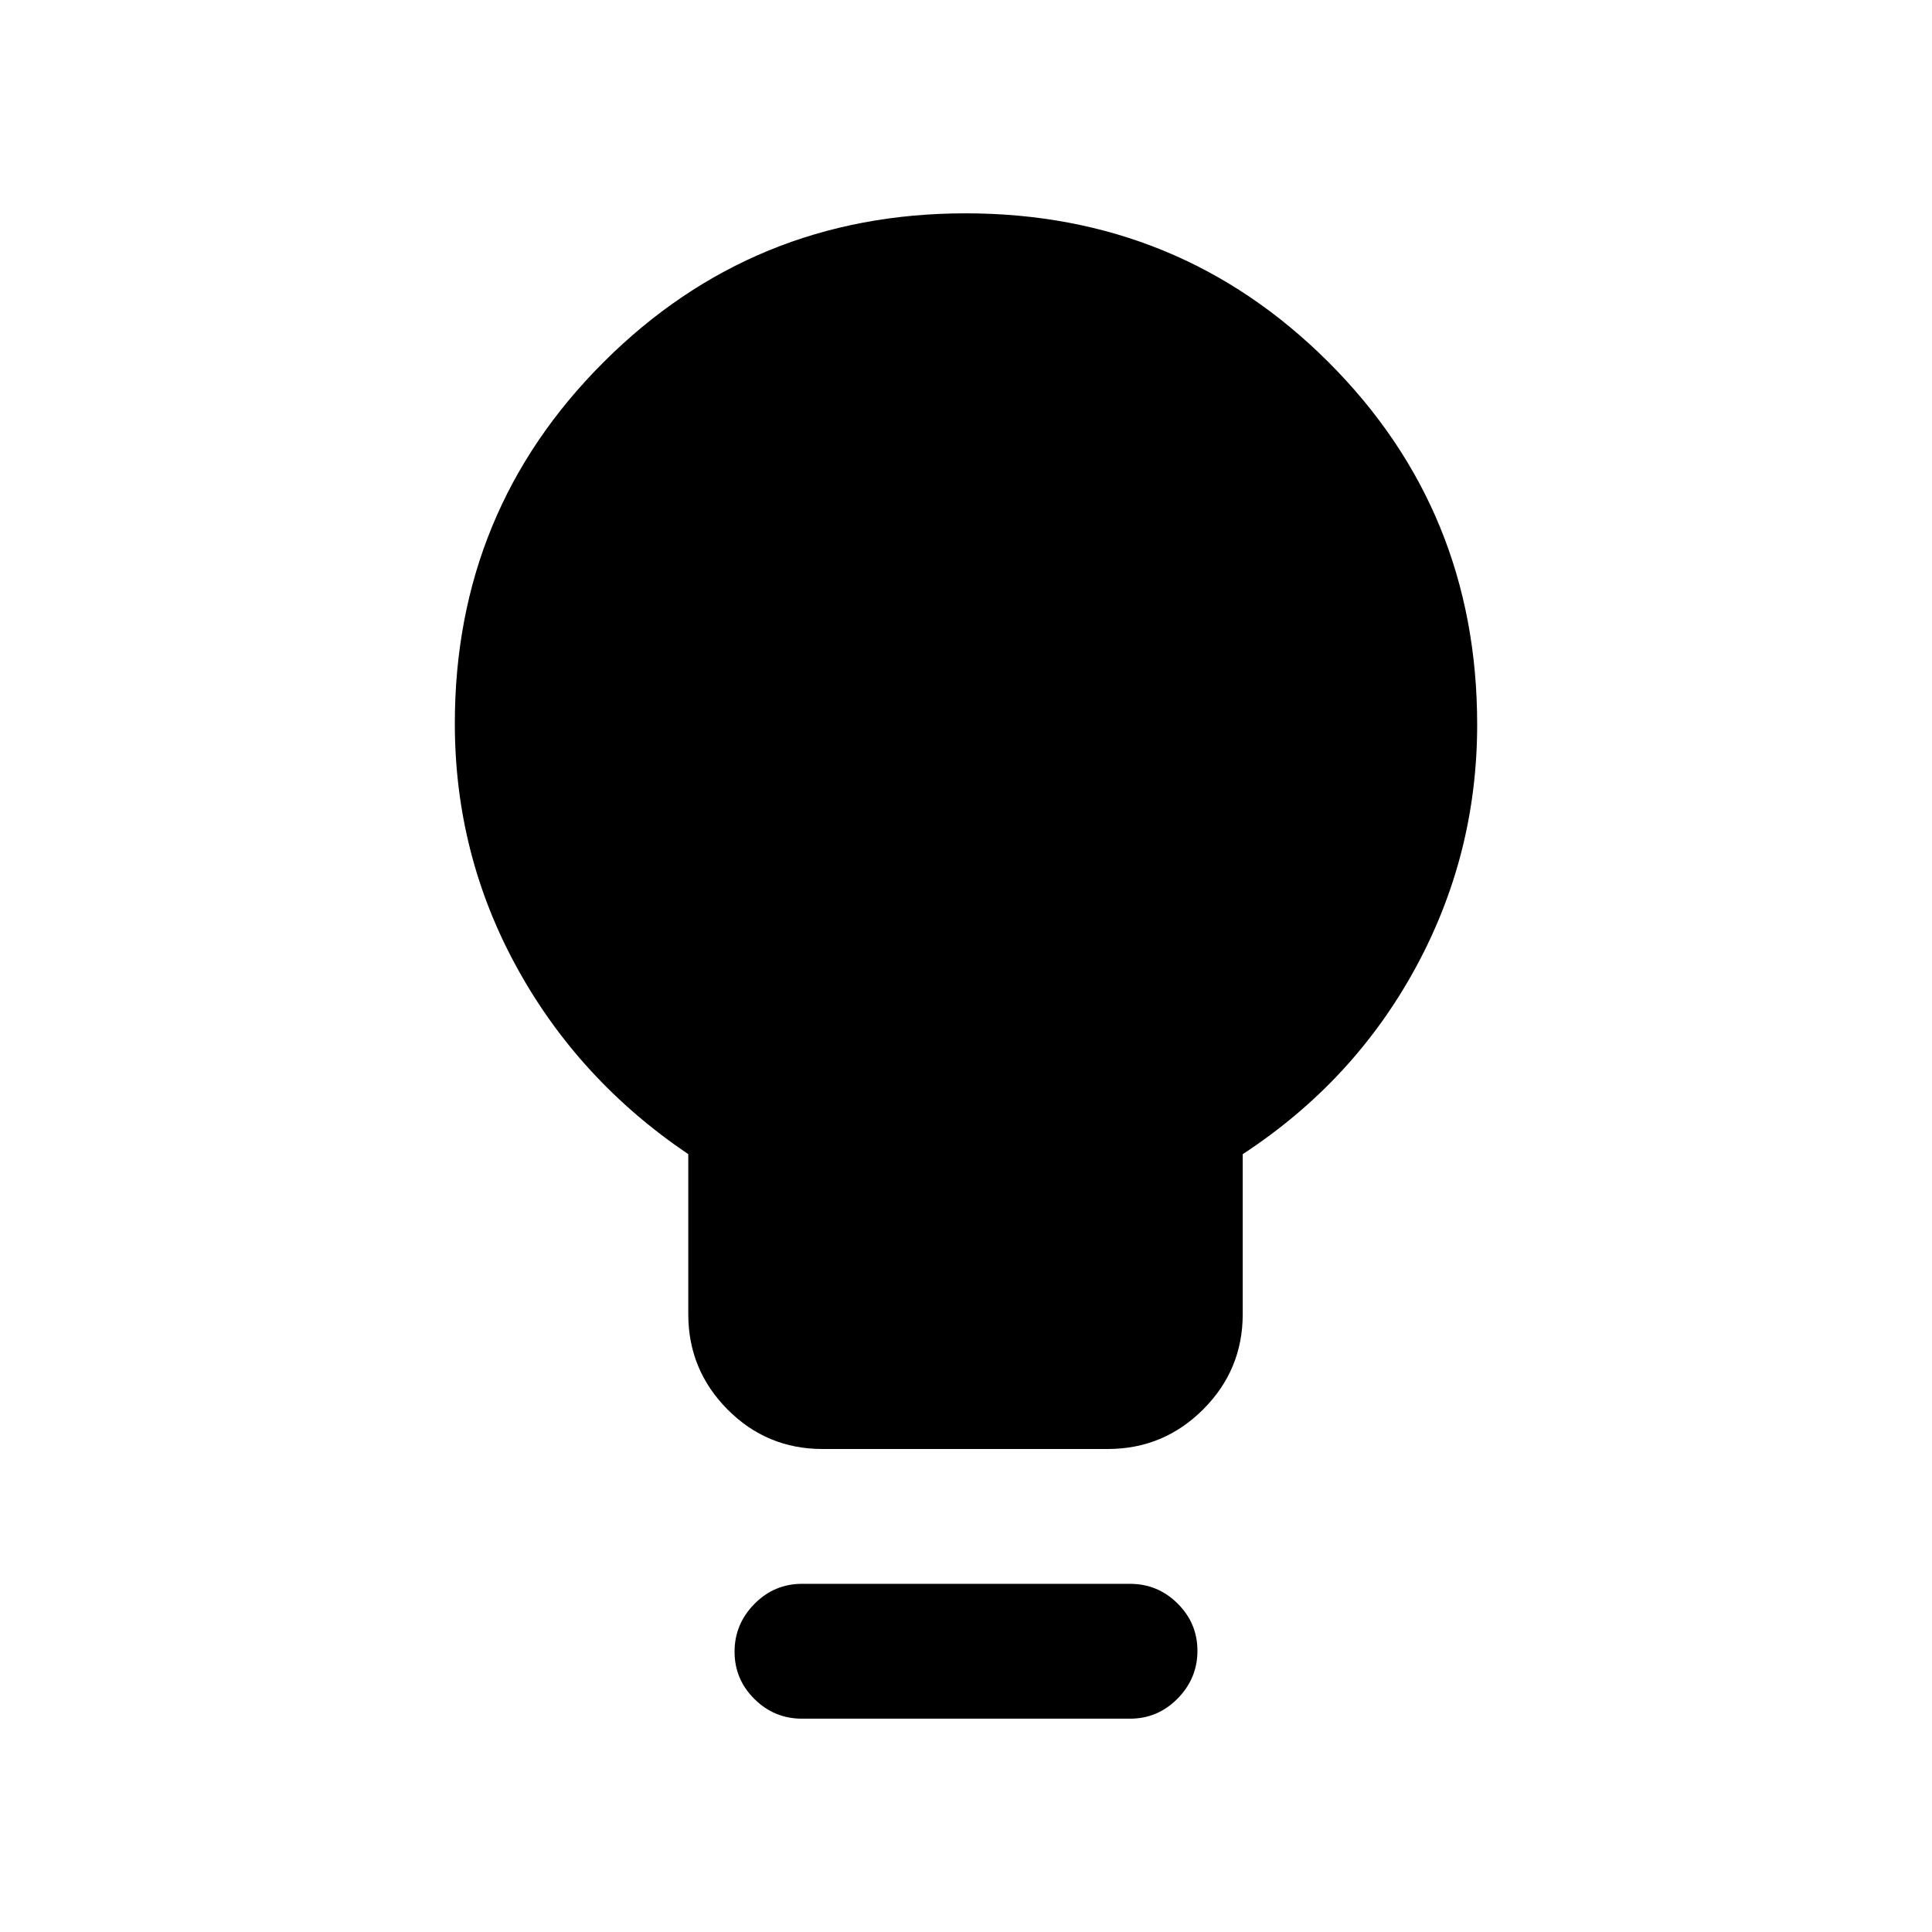 <svg xmlns="http://www.w3.org/2000/svg" height="20" viewBox="0 -960 960 960" width="20"><path d="M408.74-240q-27.74 0-47.24-19.65Q342-279.3 342-307v-79.5q-54.5-36.8-85.25-92.9Q226-535.5 226-600.5q0-105.81 74.03-179.66Q374.06-854 479.78-854 586-854 660-780.16q74 73.85 74 180.16 0 64.82-30.75 121.16T617.5-386.5v79.5q0 27.7-19.68 47.35Q578.15-240 550.41-240H408.74ZM398.5-106q-13.8 0-23.65-9.79-9.85-9.79-9.85-23.5t9.85-23.71q9.85-10 23.65-10h163q13.8 0 23.65 9.79 9.85 9.79 9.85 23.5T585.15-116q-9.85 10-23.65 10h-163Z"/></svg>